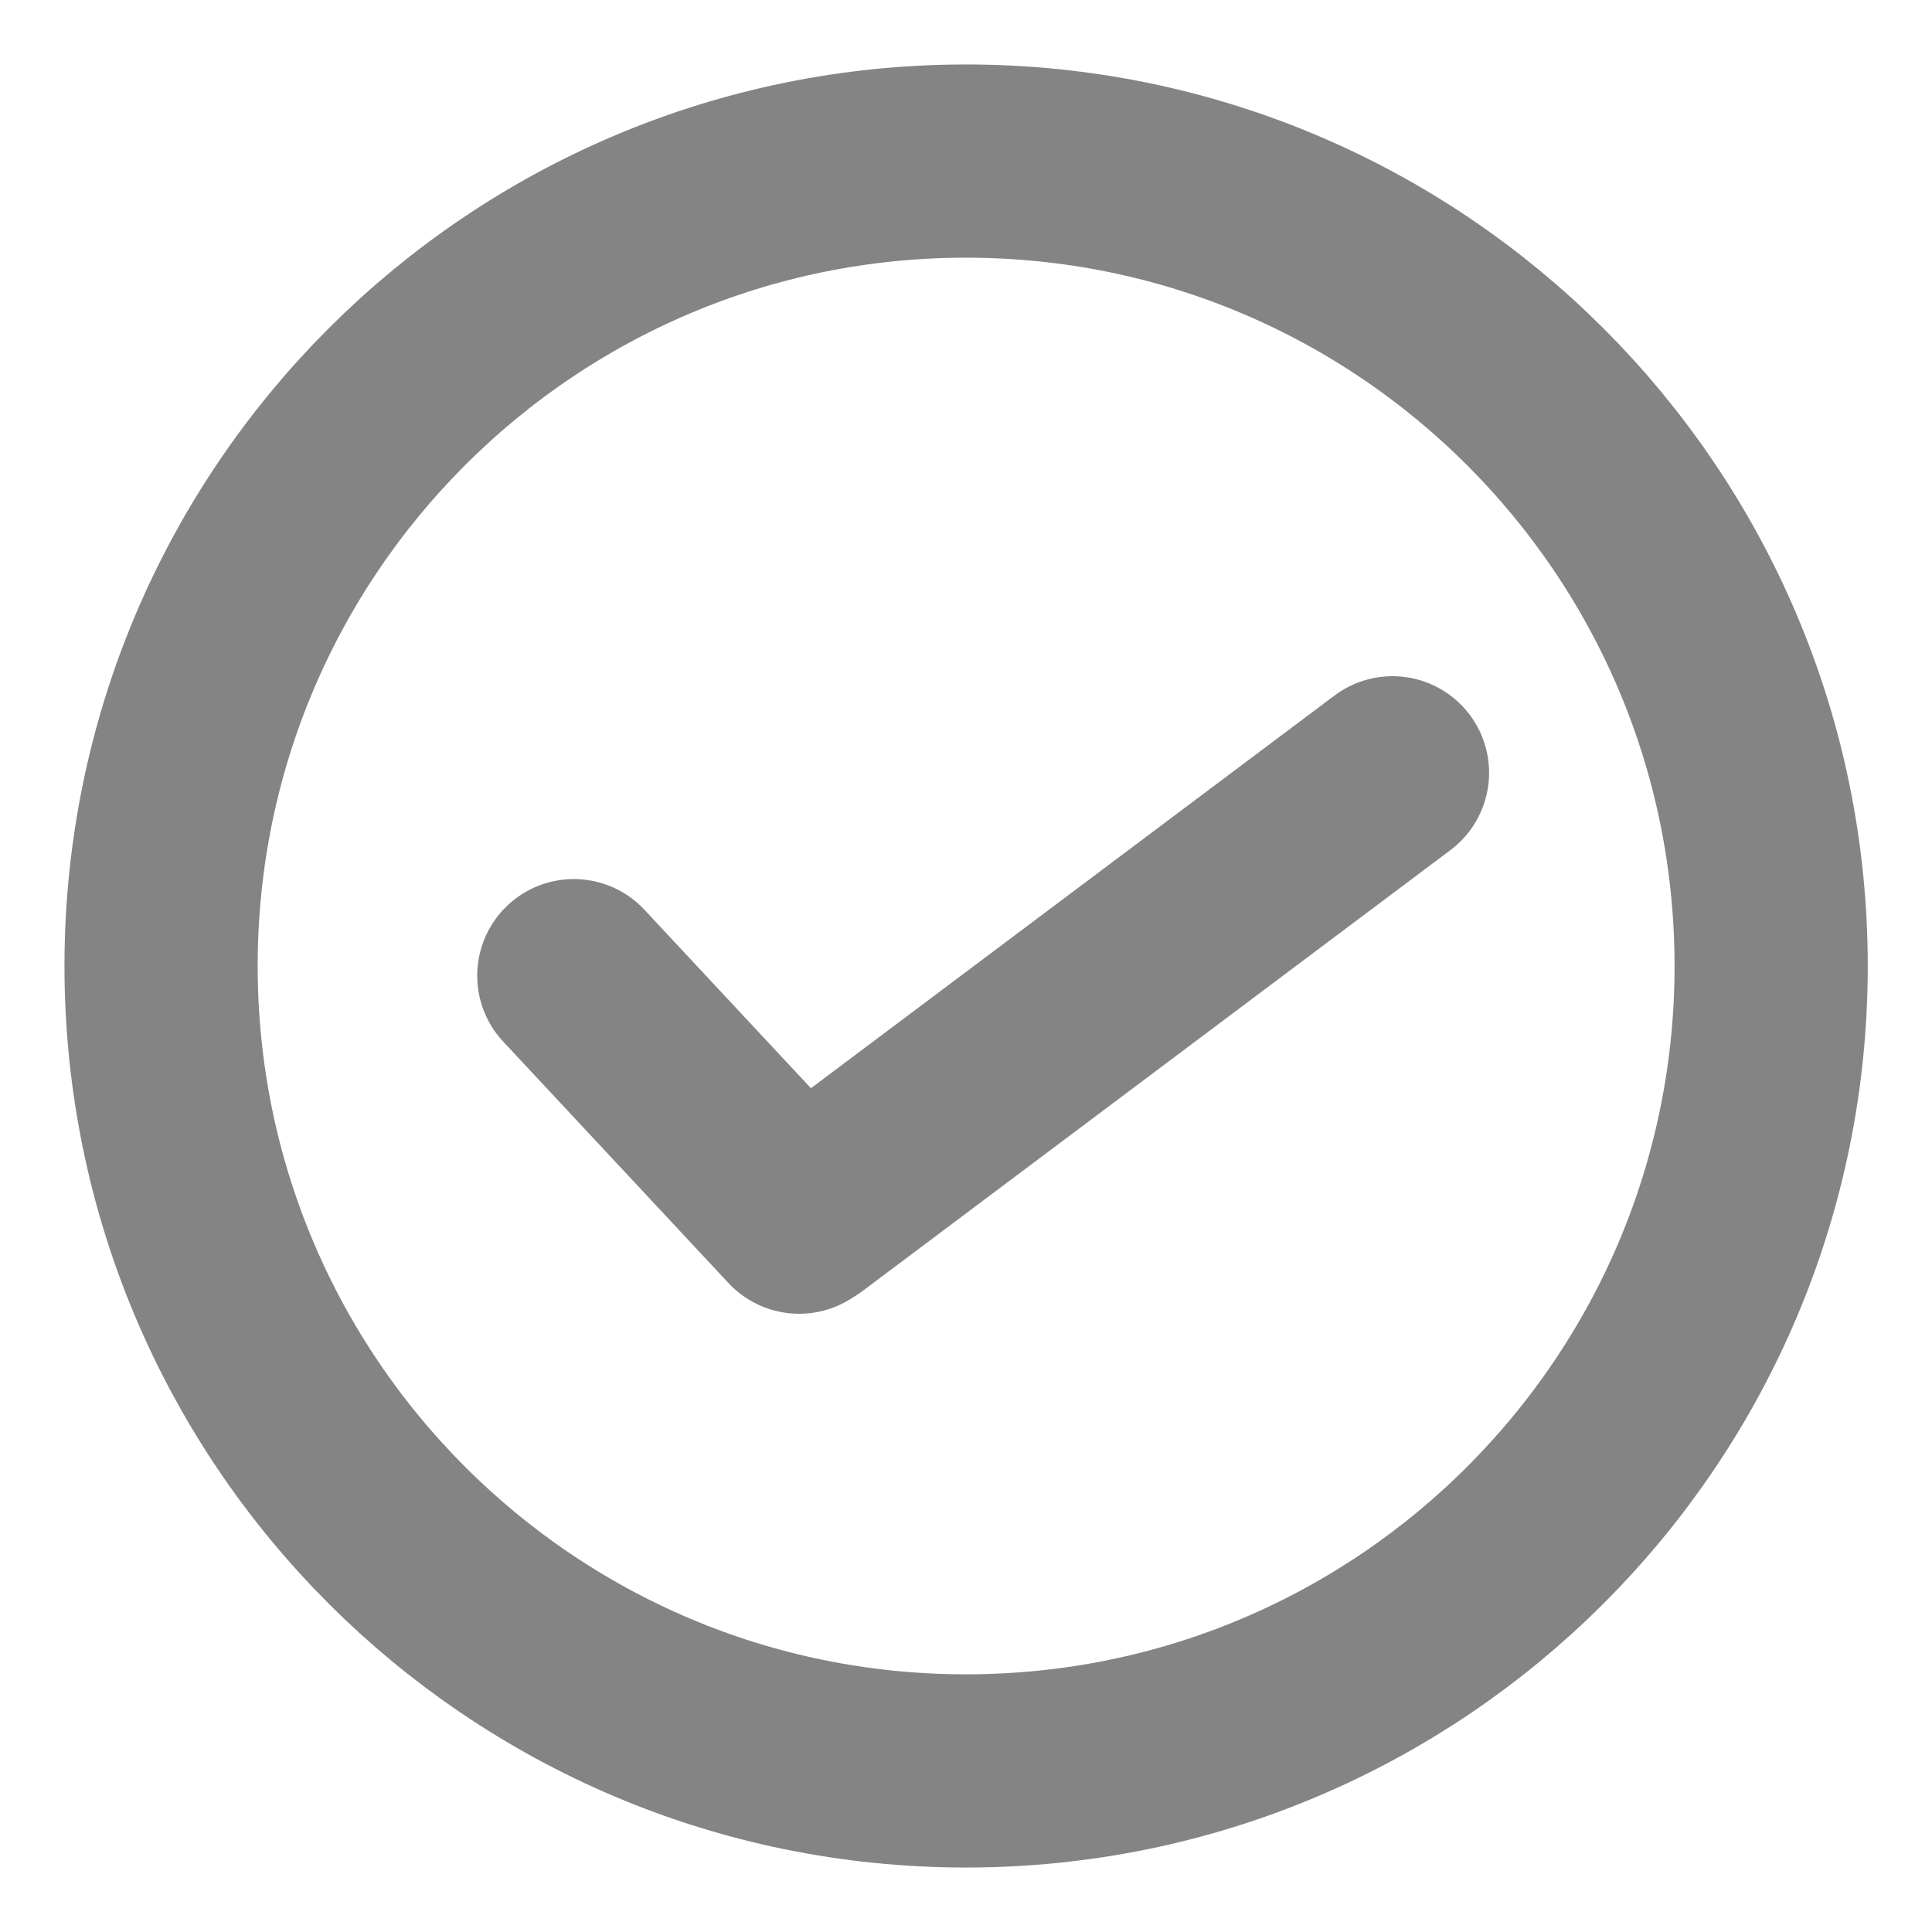 <svg width="8" height="8" viewBox="0 0 8 8" fill="none" xmlns="http://www.w3.org/2000/svg">
<g clip-path="url(#clip0_1262_549)">
<path d="M4 7.333C5.841 7.333 7.334 5.841 7.334 4C7.334 2.159 5.841 0.667 4 0.667C2.159 0.667 0.667 2.159 0.667 4C0.667 5.841 2.159 7.333 4 7.333Z" stroke="#848484" stroke-width="0.8" stroke-linecap="round" stroke-linejoin="round"/>
<path d="M3.309 5.04L2.376 4.04" stroke="#848484" stroke-width="0.8" stroke-linecap="round" stroke-linejoin="round"/>
<path d="M3.334 5.024L5.766 3.2" stroke="#848484" stroke-width="0.8" stroke-linecap="round" stroke-linejoin="round"/>
</g>
<defs>
<clipPath id="clip0_1262_549">
<rect width="8" height="8" fill="white"/>
</clipPath>
</defs>
</svg>
